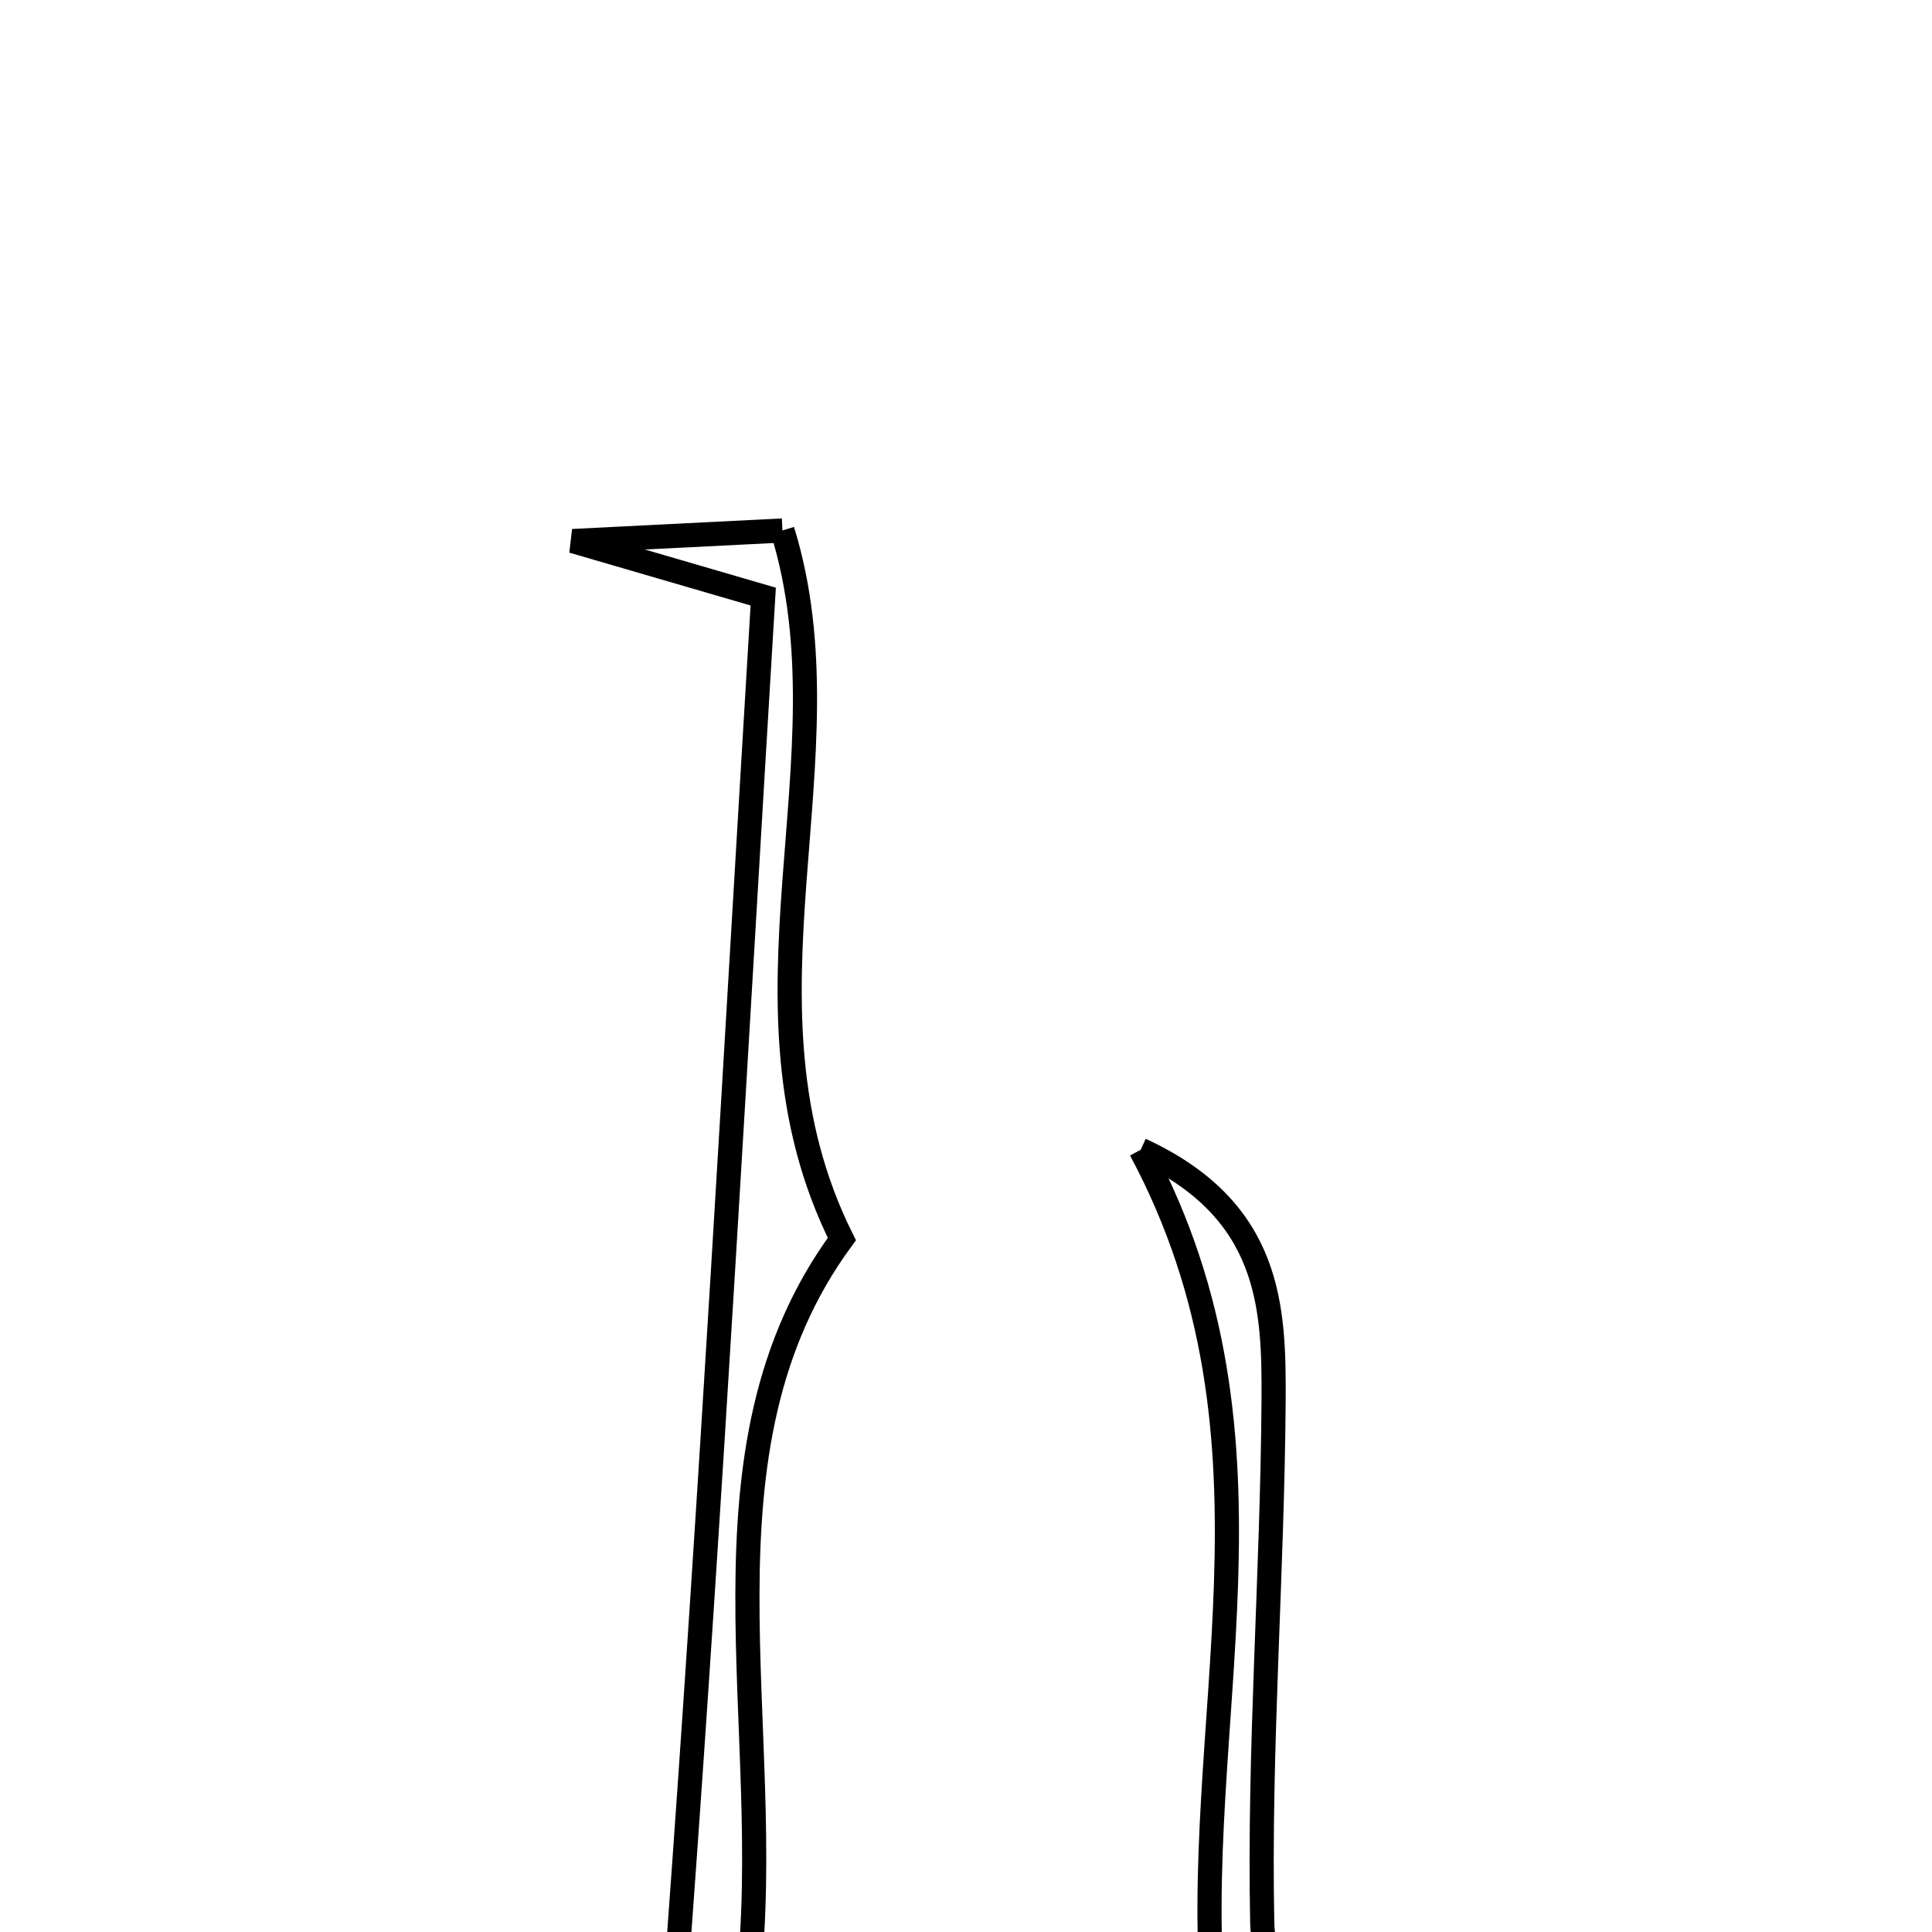 <svg xmlns="http://www.w3.org/2000/svg" viewBox="0.0 0.0 24.0 24.0" height="200px" width="200px"><path fill="none" stroke="black" stroke-width=".3" stroke-opacity="1.0"  filling="0" d="M9.72 6.59 C10.598 9.425 8.992 12.452 10.458 15.392 C8.525 18.022 9.651 21.441 9.292 24.63 C9.258 24.936 10.047 25.334 10.569 25.789 C9.238 25.789 8.211 25.789 7.42 25.789 C7.756 25.257 8.387 24.71 8.43 24.12 C8.836 18.585 9.141 13.043 9.481 7.411 C8.783 7.208 8.243 7.05 7.114 6.721 C8.375 6.658 9.036 6.624 9.72 6.59"></path>
<path fill="none" stroke="black" stroke-width=".3" stroke-opacity="1.0"  filling="0" d="M14.17 14.283 C15.795 15.033 15.827 16.243 15.821 17.394 C15.807 19.559 15.636 21.724 15.68 23.887 C15.693 24.534 16.206 25.17 16.48 25.789 C15.713 25.789 14.612 25.789 12.998 25.789 C13.92 25.438 14.366 25.269 15.08 24.997 C14.747 21.428 16.117 17.914 14.17 14.283"></path></svg>